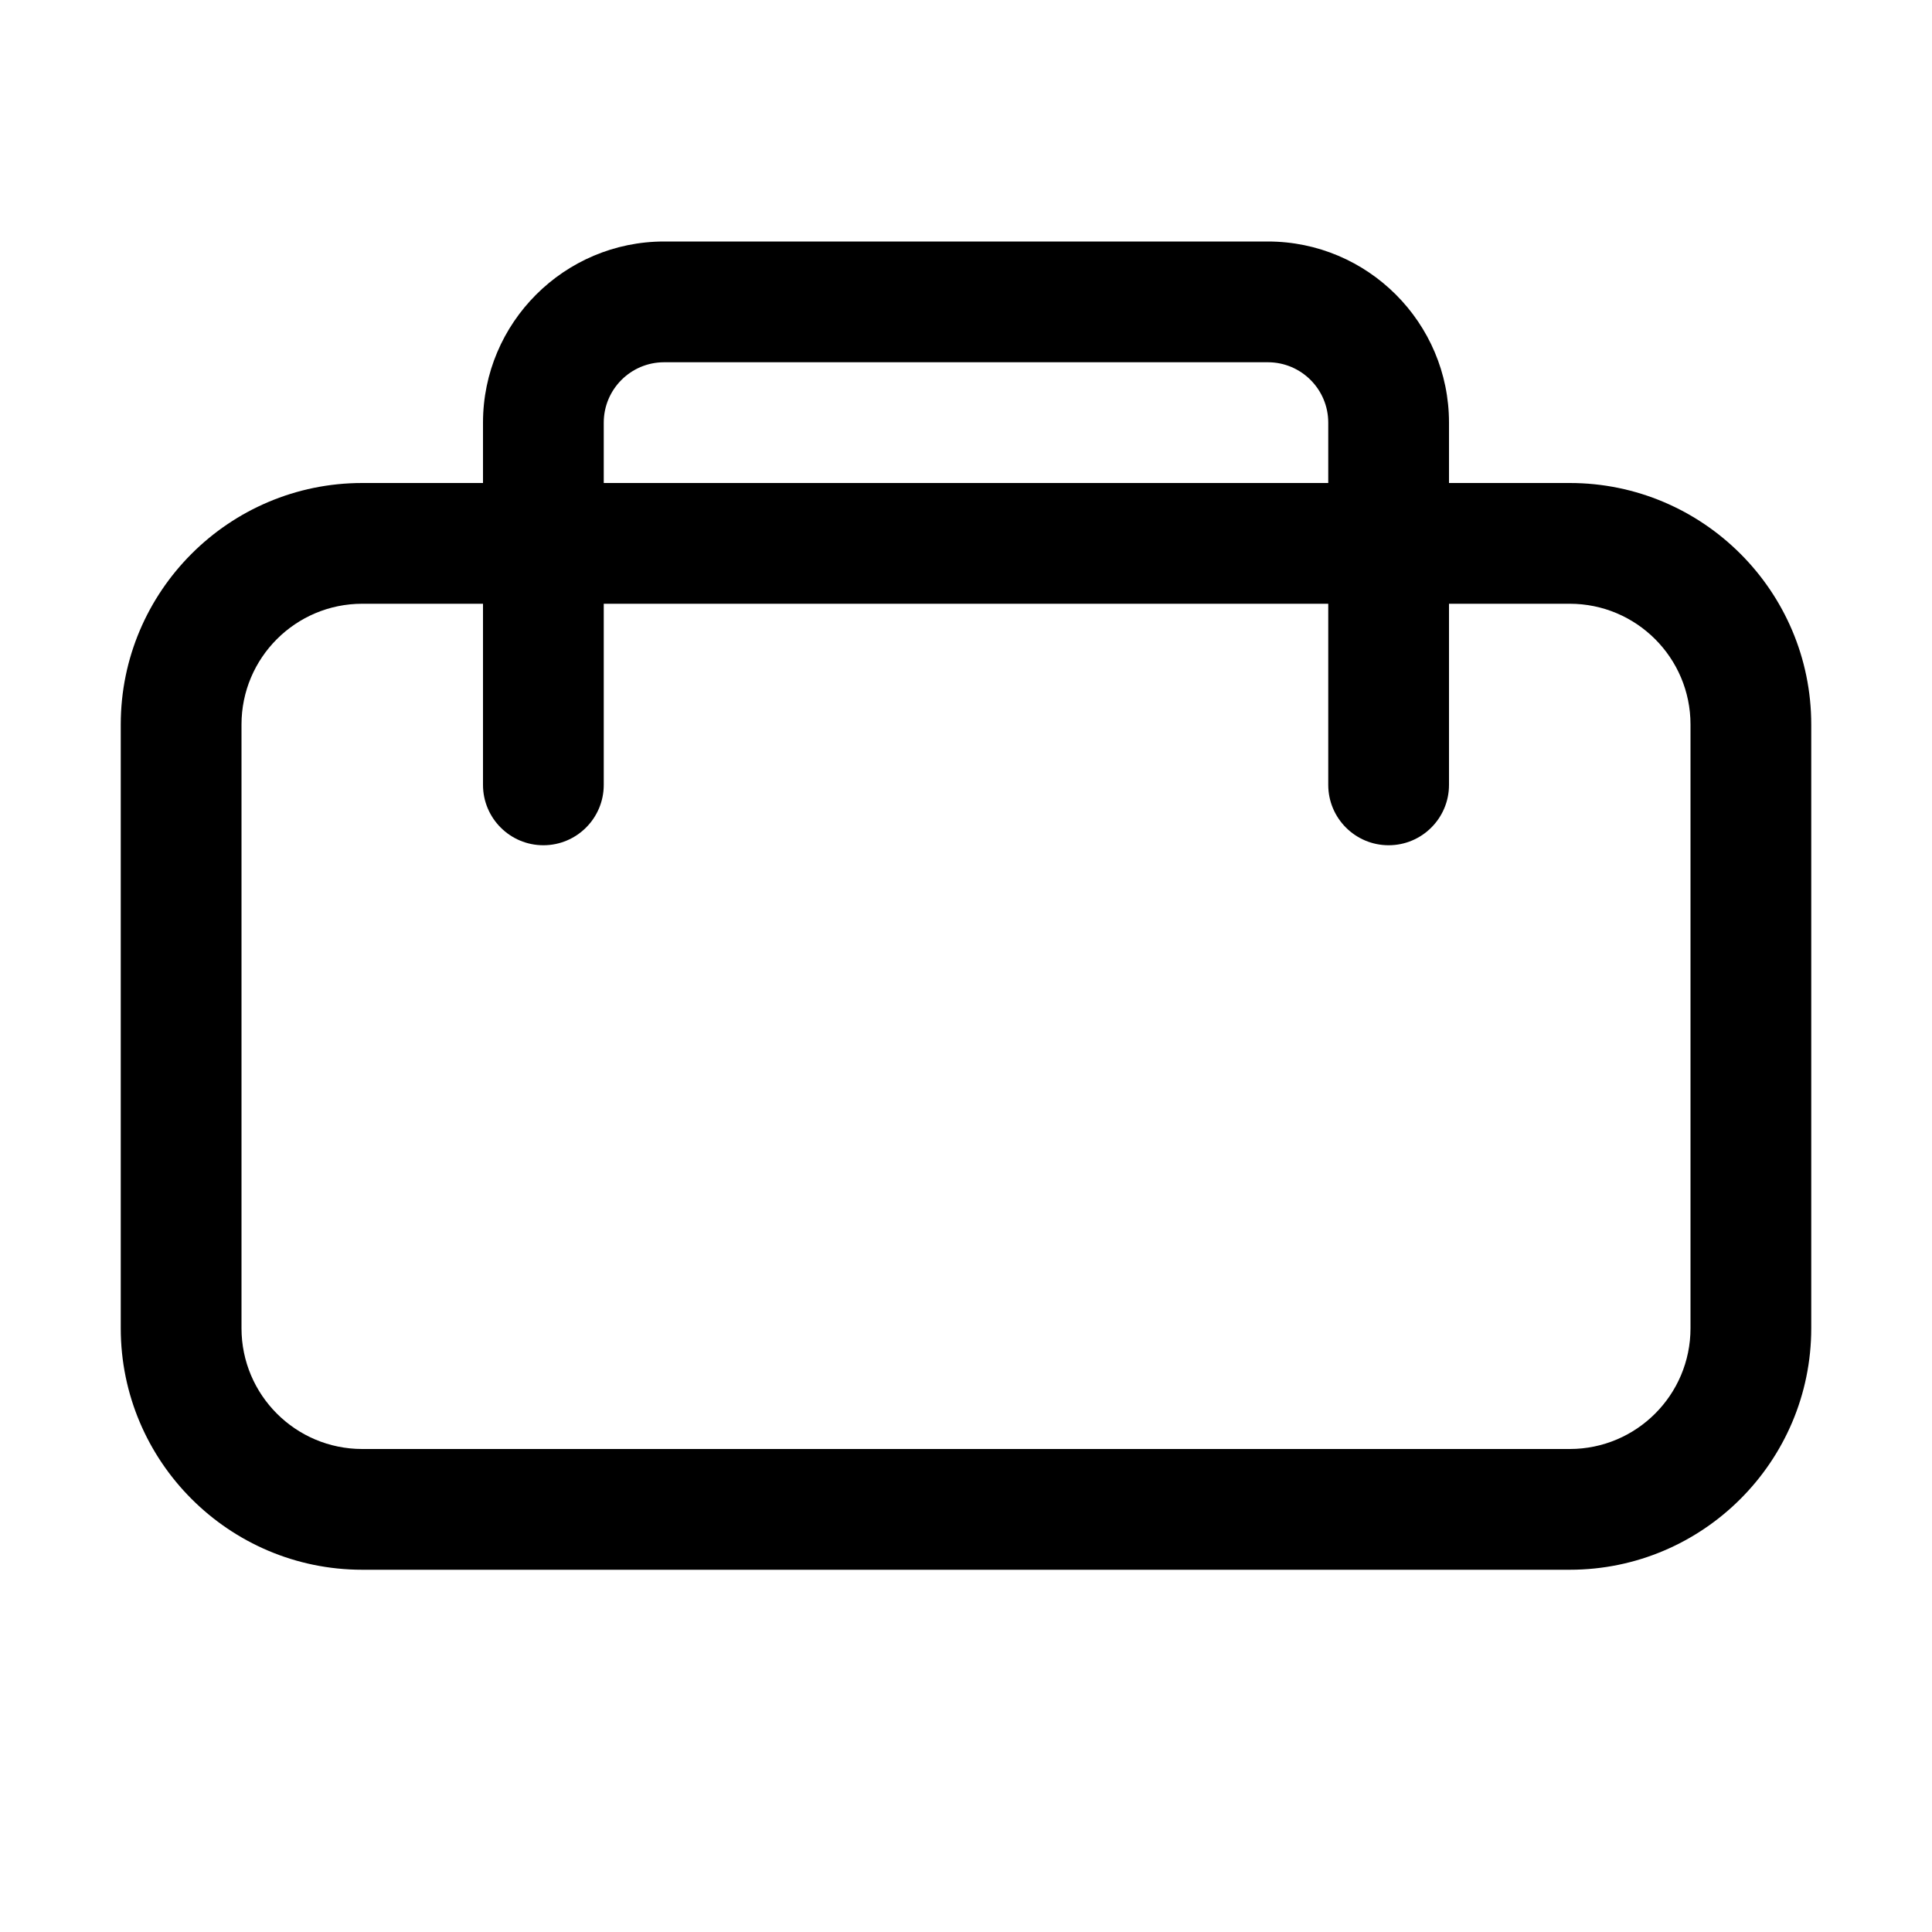 <?xml version="1.0" encoding="utf-8"?>
<!-- Generator: Adobe Illustrator 23.0.1, SVG Export Plug-In . SVG Version: 6.00 Build 0)  -->
<svg version="1.1" id="Layer_1" xmlns="http://www.w3.org/2000/svg" xmlns:xlink="http://www.w3.org/1999/xlink" x="0px" y="0px"
	 viewBox="0 0 16 16" style="enable-background:new 0 0 16 16;" xml:space="preserve">
<path d="M13,4h-1V3.5C12,2.673,11.327,2,10.5,2h-5C4.673,2,4,2.673,4,3.5V4H3C1.897,4,1,4.897,1,6v5c0,1.103,0.897,2,2,2h10
	c1.103,0,2-0.897,2-2V6C15,4.897,14.103,4,13,4z M5,3.5C5,3.224,5.224,3,5.5,3h5C10.776,3,11,3.224,11,3.5V4H5V3.5z M14,11
	c0,0.552-0.448,1-1,1H3c-0.552,0-1-0.448-1-1V6c0-0.552,0.448-1,1-1h1v1.5C4,6.776,4.224,7,4.5,7S5,6.776,5,6.5V5h6v1.5
	C11,6.776,11.224,7,11.5,7S12,6.776,12,6.5V5h1c0.552,0,1,0.448,1,1V11z"/>
</svg>
